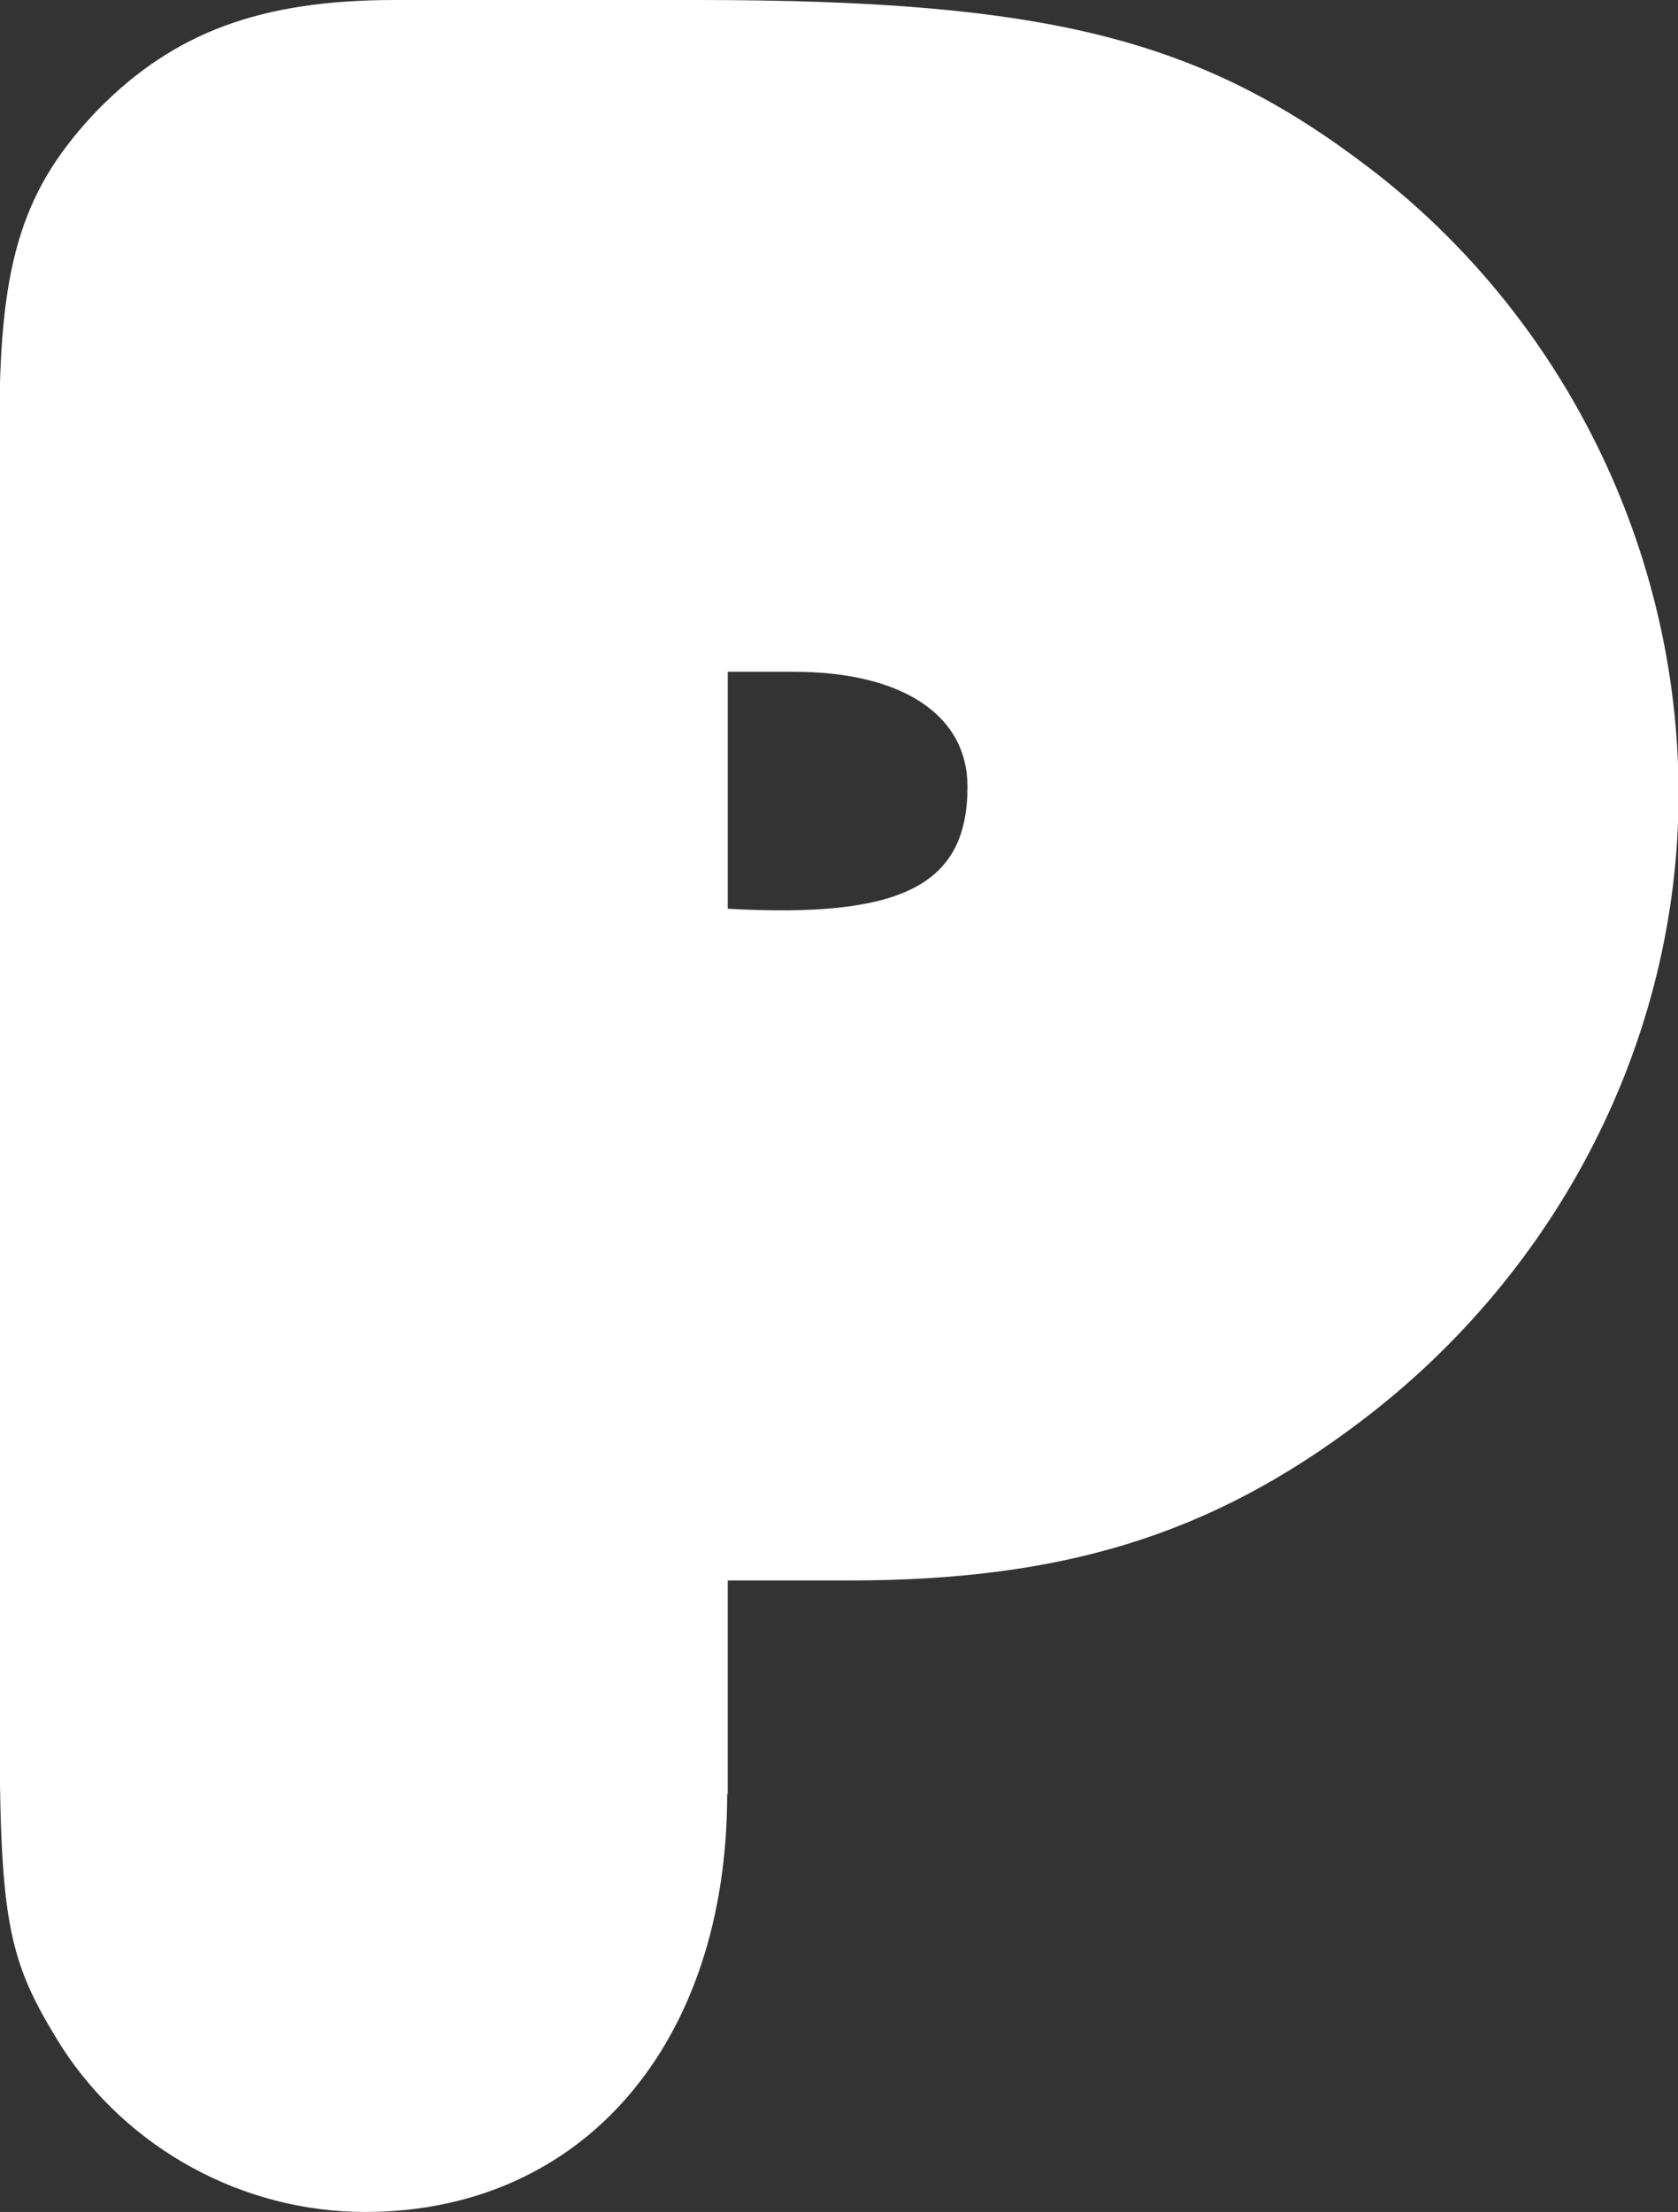 <?xml version="1.0" encoding="UTF-8"?>
<svg id="Layer_2" data-name="Layer 2" xmlns="http://www.w3.org/2000/svg" viewBox="0 0 29.19 38.46">
  <rect x="0" y="0" width="29.19" height="38.46" fill="#333333" stroke="none"/>
  <defs>
    <style>
      .cls-1 {
        fill: #fff;
      }
    </style>
  </defs>
  <g id="Layer_1-2" data-name="Layer 1">
    <path class="cls-1" d="M12.65,31.19c0,4.35-2.52,7.27-6.3,7.27-2.12,0-4.12-1.09-5.27-2.86-.97-1.55-1.09-2.17-1.09-6.01V7.27C0,4.52.4,3.26,1.72,1.89,3.03.57,4.52,0,6.87,0h5.27c6.12,0,8.76.69,11.68,2.92,3.38,2.58,5.38,6.64,5.38,10.88s-2.06,8.3-5.55,10.93c-2.58,1.95-5.15,2.75-8.87,2.75h-2.12v3.72ZM12.65,15.8c3.03.17,4.18-.4,4.18-2.12,0-1.26-1.15-2-3.03-2h-1.14v4.12Z"/>
  </g>
</svg>
